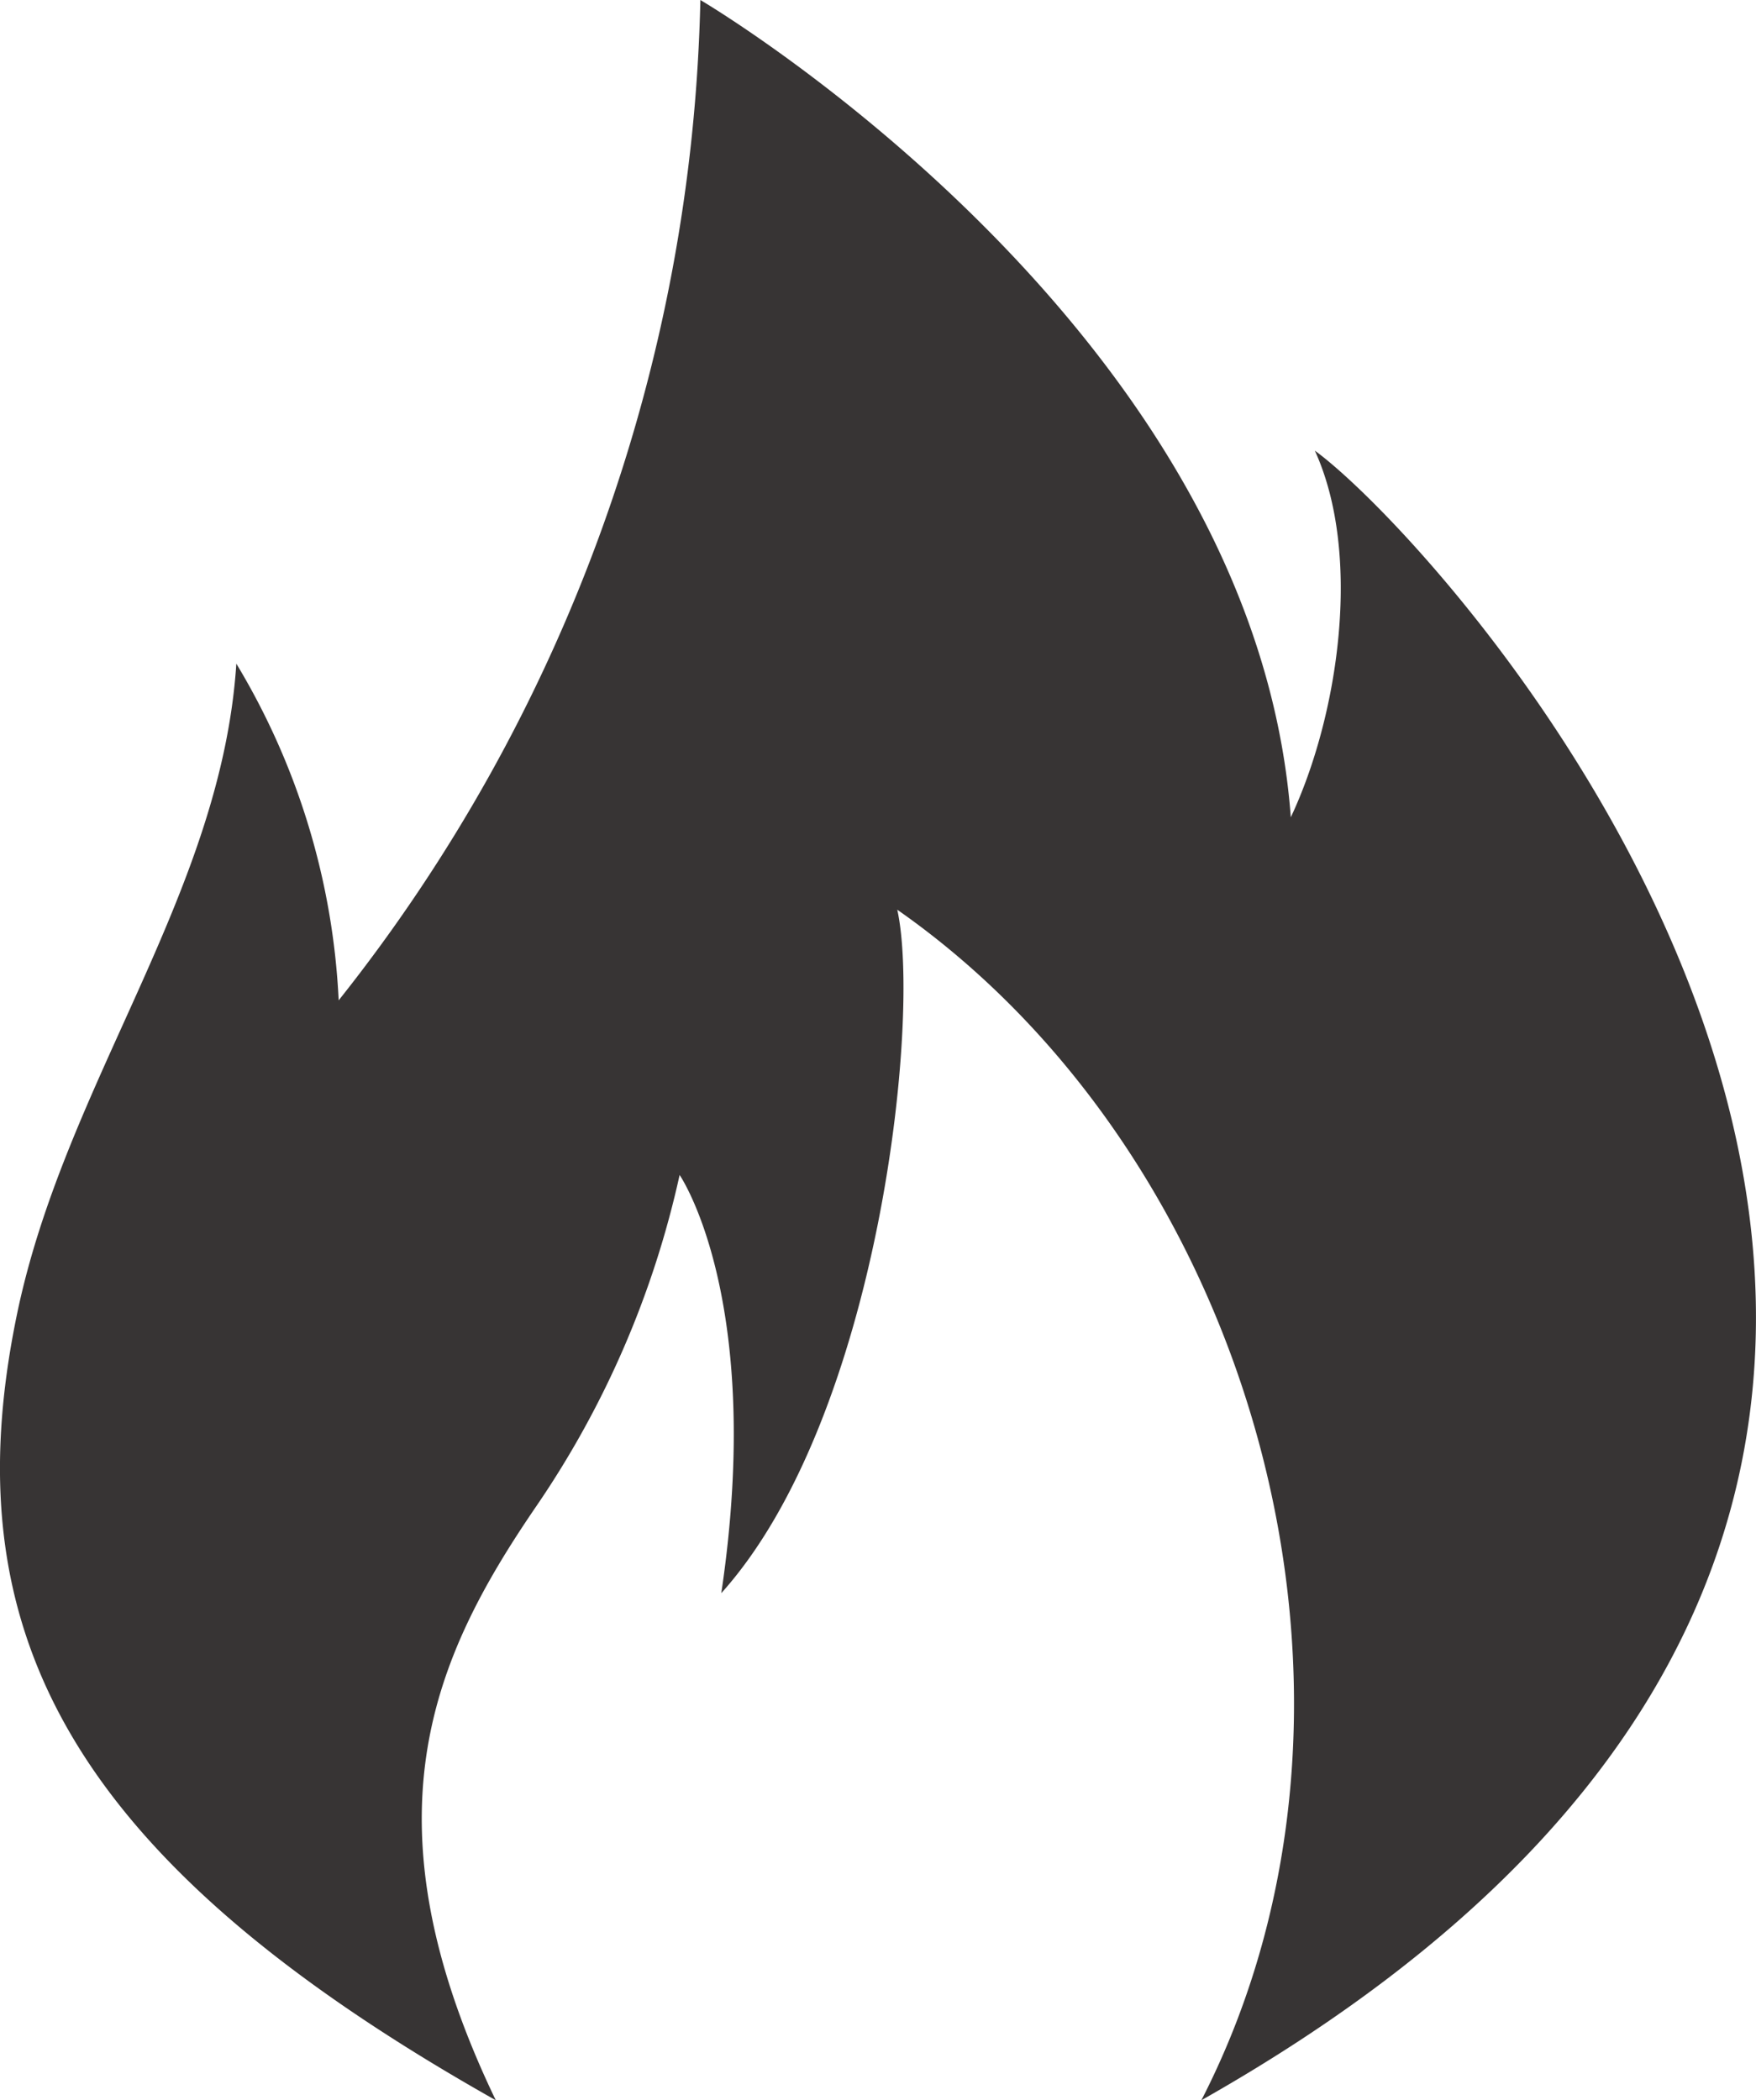 <svg xmlns="http://www.w3.org/2000/svg" width="41.801" height="50" viewBox="0 0 41.801 50">
  <path id="Icon_-_Gas" data-name="Icon - Gas" d="M60.26,50c-10.244-5.774-12.942-11.239-11.4-18.7,1.139-5.511,4.865-10,5.224-15.5a17.086,17.086,0,0,1,2.436,8.015A39.648,39.648,0,0,0,65.13,0S78.32,7.75,79.185,19.457c1.136-2.413,1.707-6.246.572-8.729C83.164,13.211,103.1,35.263,77.056,50c4.9-9.535,1.264-22.4-7.239-28.343.568,2.556-.428,12.085-4.189,16.271,1.042-7-.992-9.956-.992-9.956A22.545,22.545,0,0,1,61.23,35.85C58.756,39.465,57.042,43.3,60.26,50Z" transform="translate(-48.458)" fill="#373434"/>
</svg>
